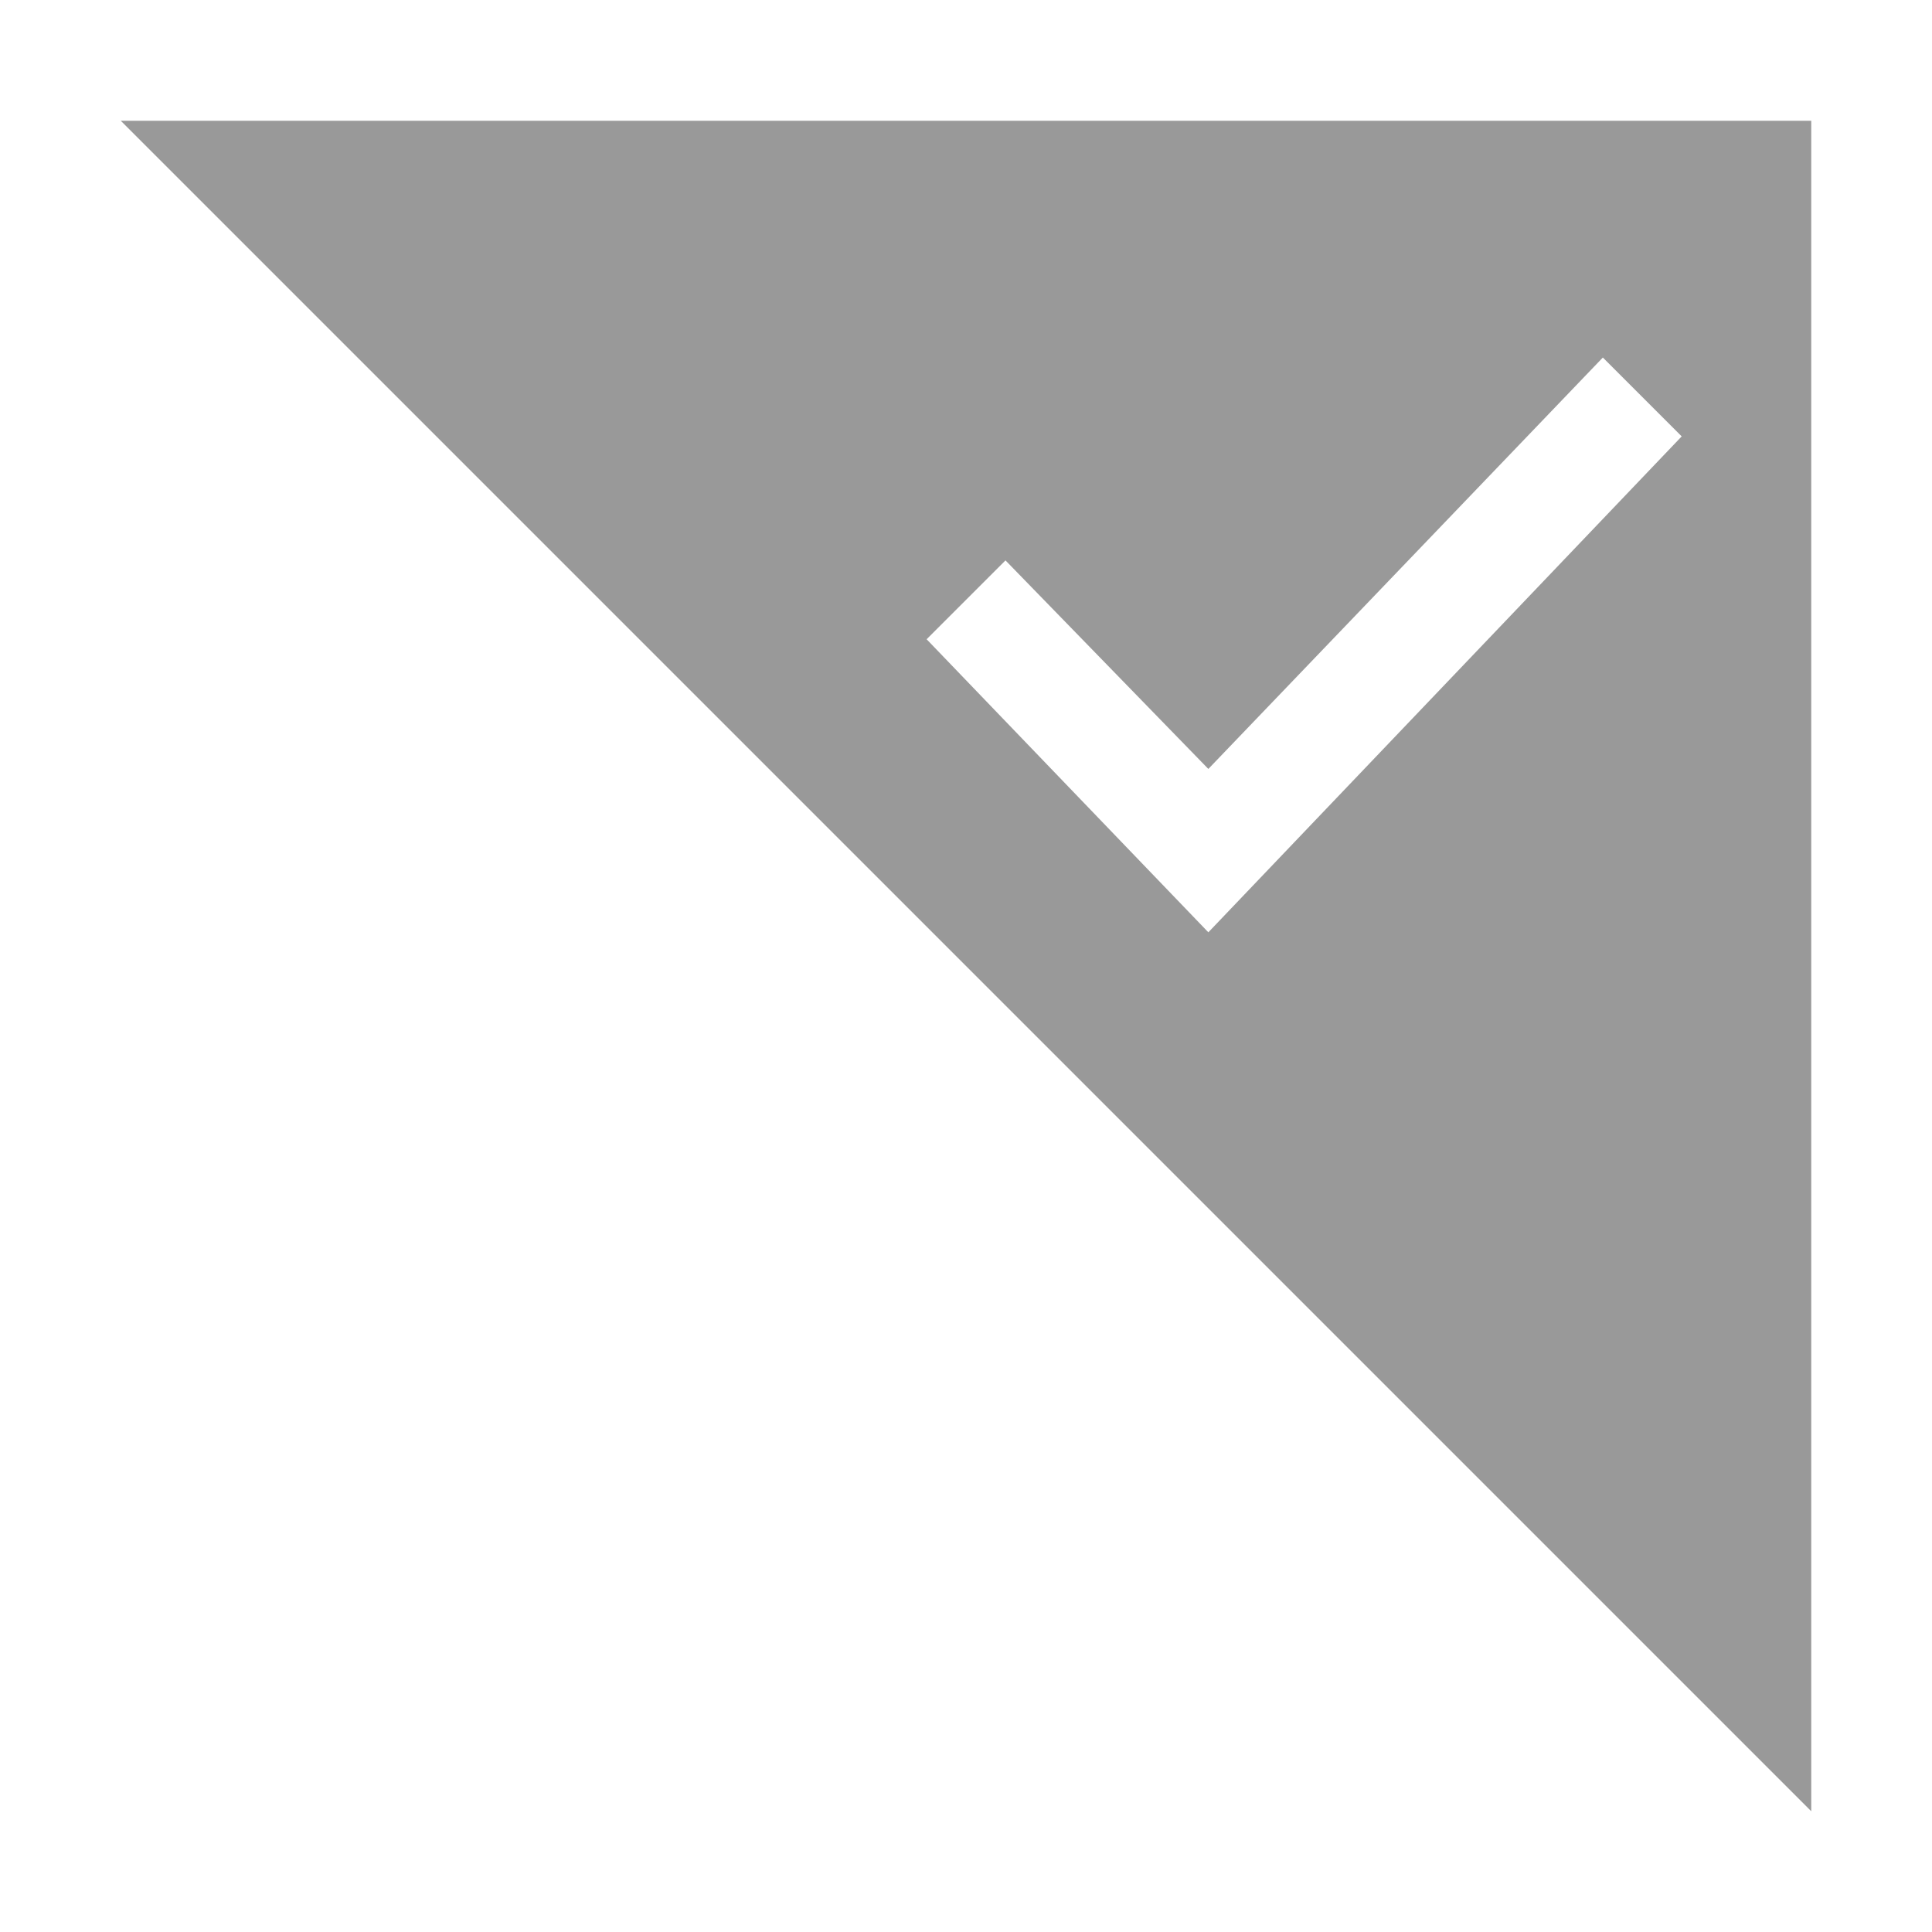 <?xml version="1.0" standalone="no"?><!DOCTYPE svg PUBLIC "-//W3C//DTD SVG 1.1//EN" "http://www.w3.org/Graphics/SVG/1.1/DTD/svg11.dtd"><svg t="1529130411870" class="icon" style="" viewBox="0 0 1024 1024" version="1.1" xmlns="http://www.w3.org/2000/svg" p-id="18840" xmlns:xlink="http://www.w3.org/1999/xlink" width="16" height="16"><defs><style type="text/css"></style></defs><path d="M64 64l896 896V64H64z m576.448 430.144L491.136 338.816l41.792-41.792 107.52 110.528 209.088-218.048 41.792 41.792-250.88 262.848z" p-id="18841" fill="#999999"></path></svg>